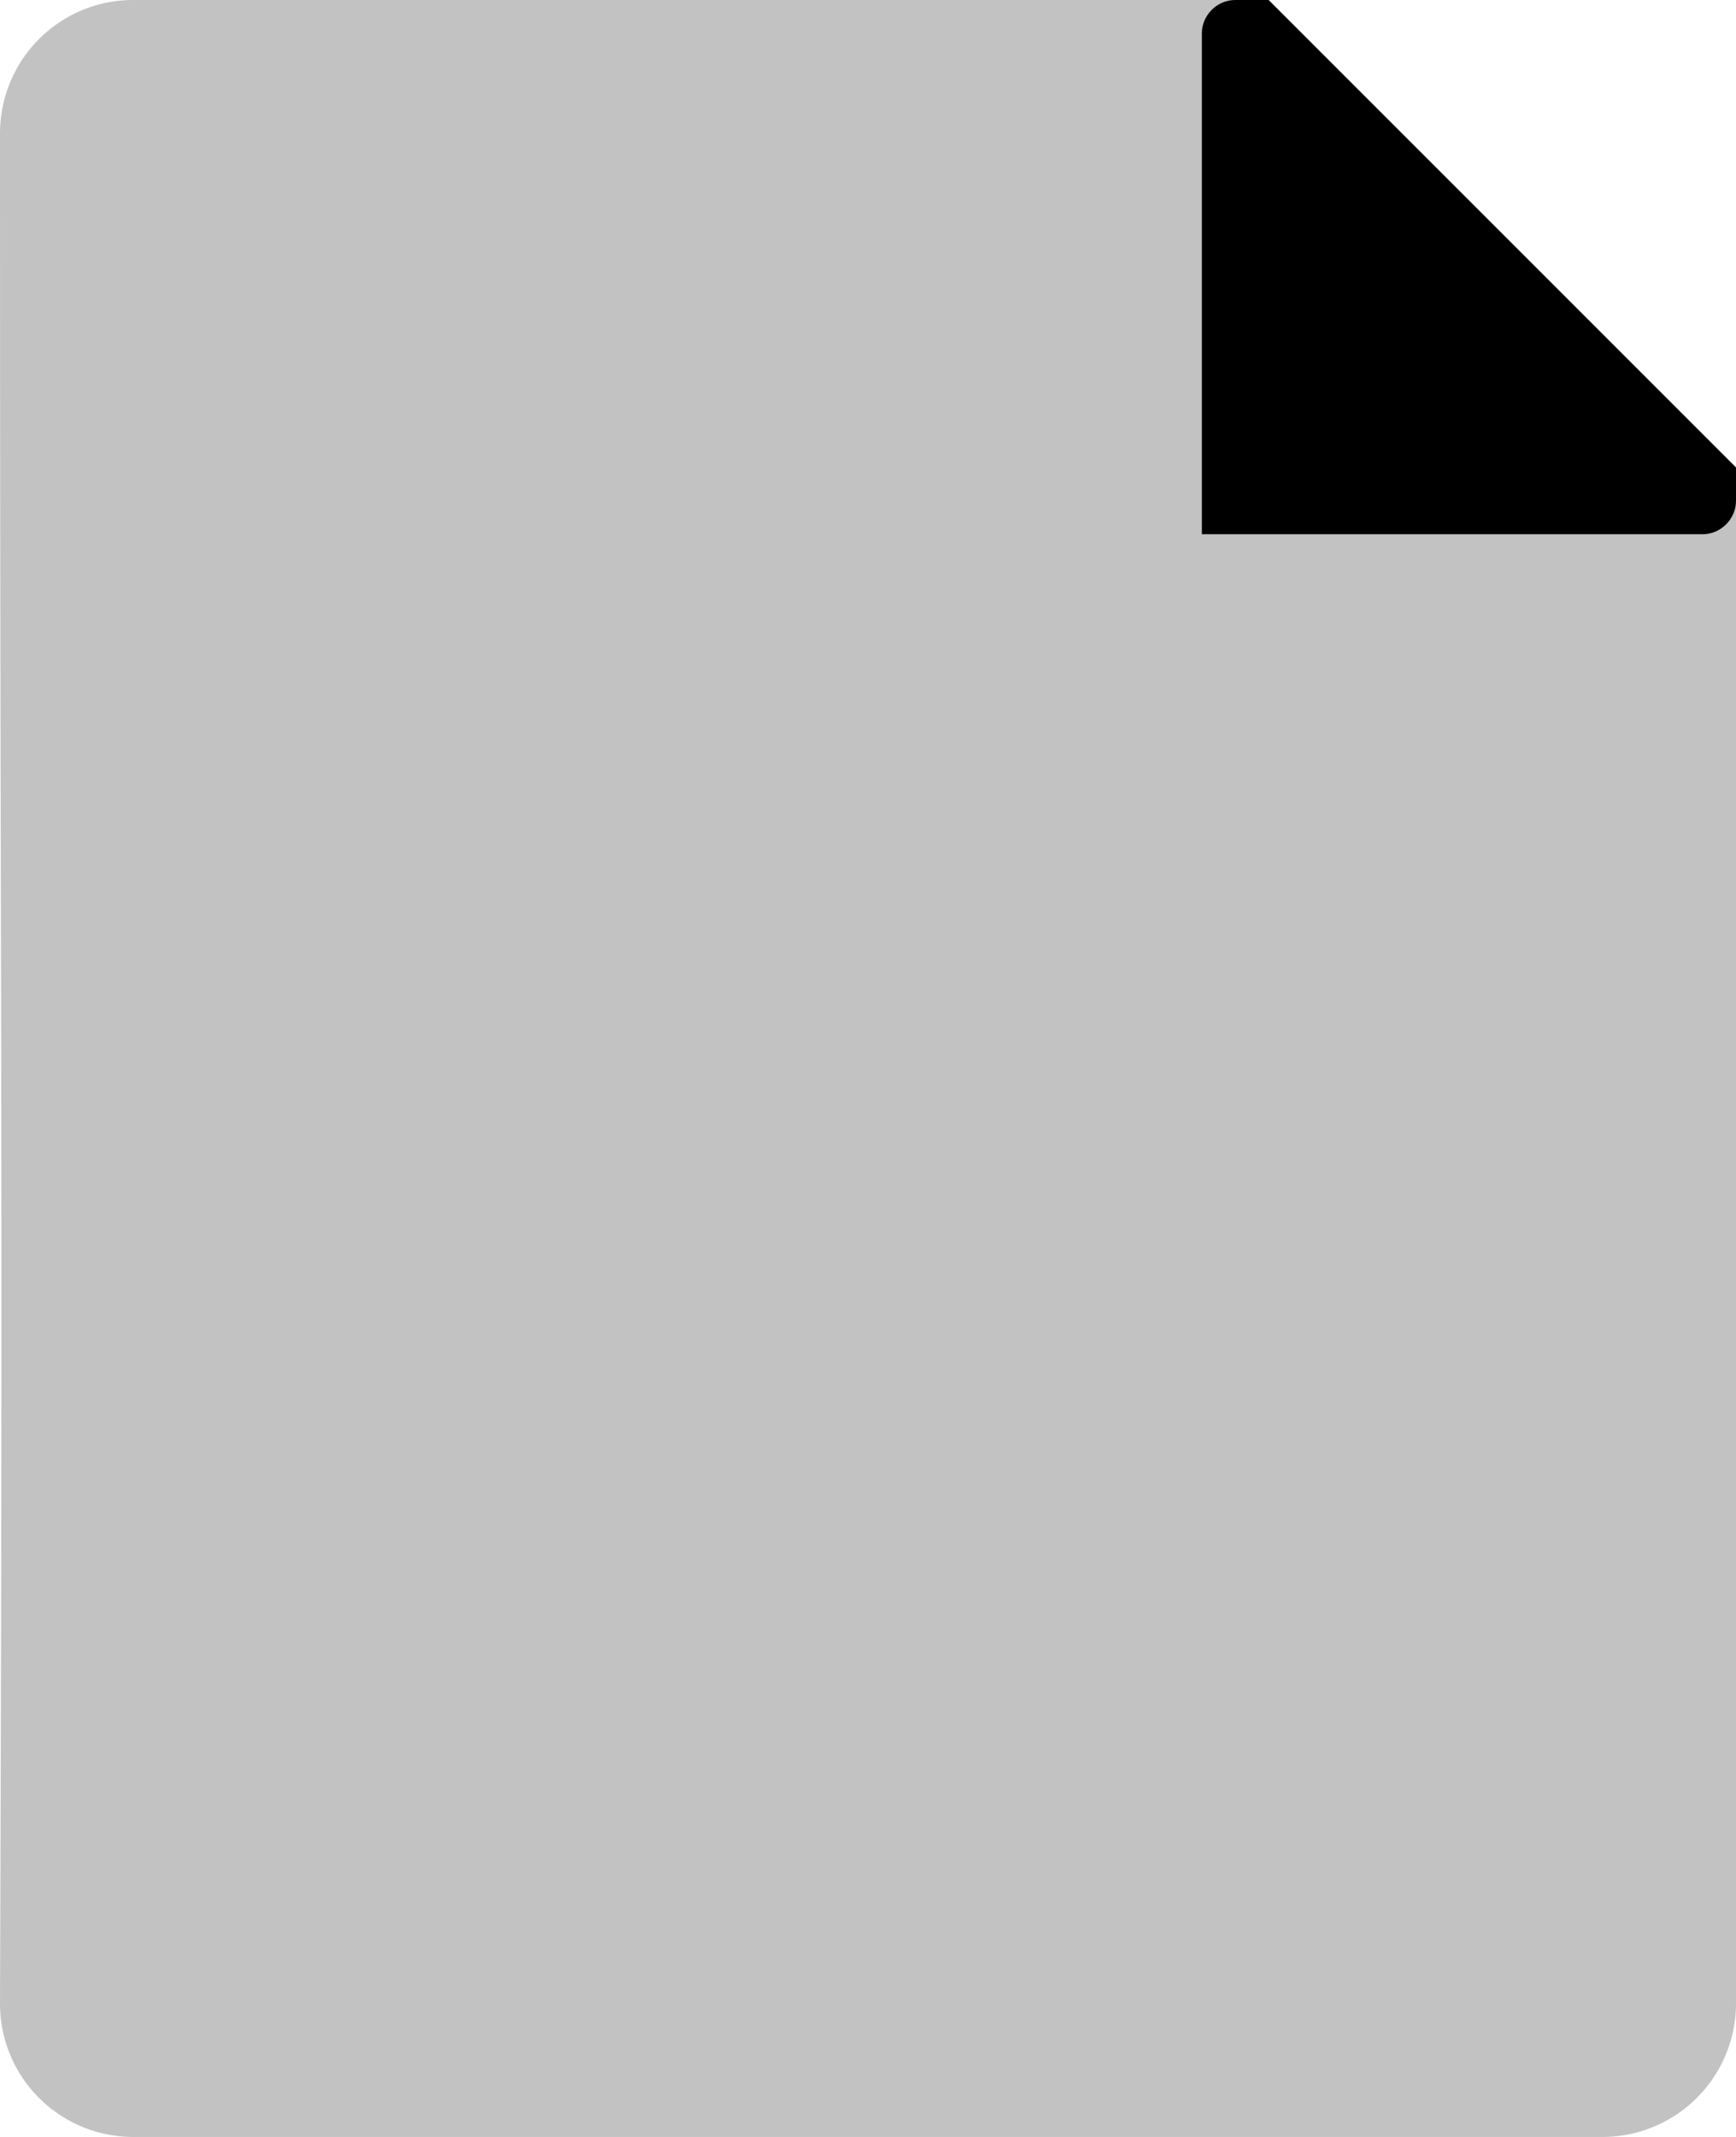 <svg width="26" height="32" viewBox="0 0 26 32" xmlns="http://www.w3.org/2000/svg"><g fill-rule="evenodd"><path d="M0 2.002C0 .896.89 0 1.997 0H19l7 7v22.996A2 2 0 0 1 24.003 32H1.997A1.995 1.995 0 0 1 0 29.998C.048 16 0 16 0 2.002Z" opacity=".242"/><path d="M18.5 0c-.276 0-.5.23-.5.5V8h7.5c.276 0 .5-.232.5-.5V7l-7-7h-.5Z"/></g></svg>